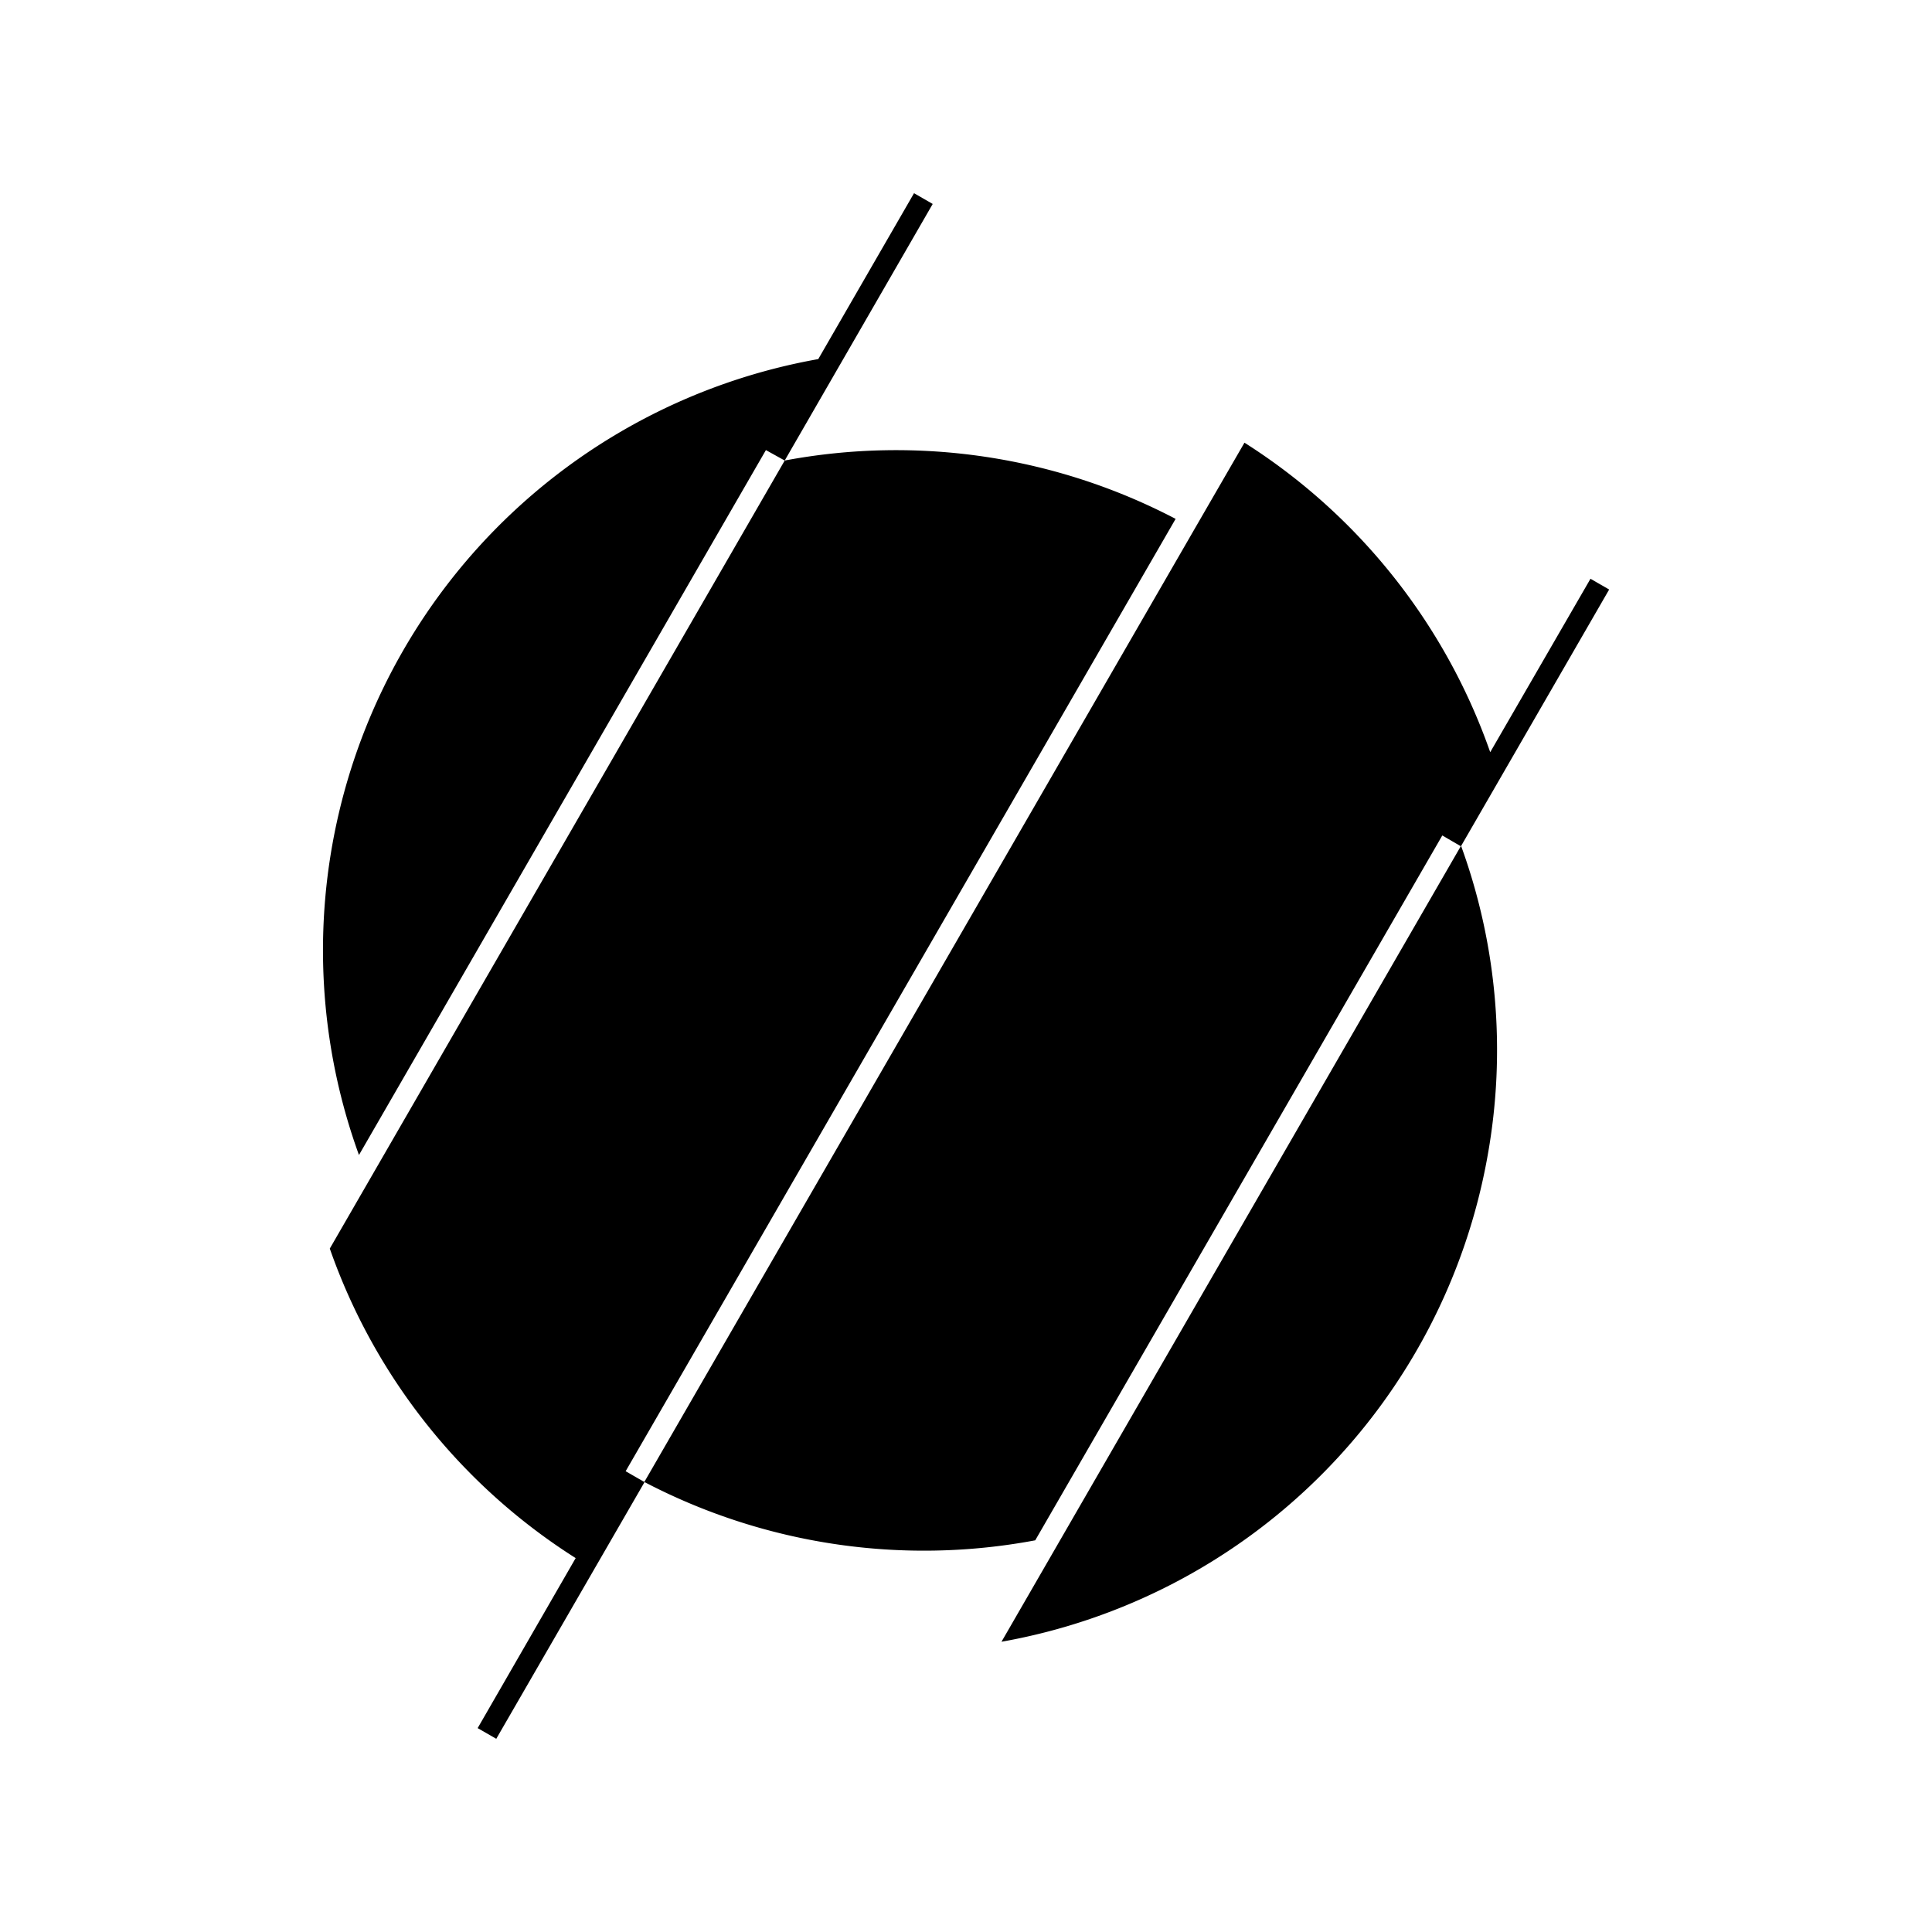 <svg xmlns="http://www.w3.org/2000/svg" width="100%" height="100%" viewBox="-3 -3 30 30"><path d="M15.548 5.216L7.005 20.012l-.29-.167 8.54-14.788a9.365 9.365 0 00-6.07-.906L2.73 15.333l-.609 1.055a9.34 9.34 0 003.818 4.806l-1.522 2.64.289.166 2.303-3.987h-.002a9.367 9.367 0 006.068.905l6.321-10.945.287.167-6.168 10.683-.964 1.67a9.322 9.322 0 007.55-7.555 9.267 9.267 0 00-.413-4.802l2.299-3.982-.29-.167L20.14 8.68a9.343 9.343 0 00-3.816-4.806zm-5.842-2.64a9.324 9.324 0 00-7.132 12.359L8.893 3.989l.292.162L11.483.167 11.193 0z"/></svg>